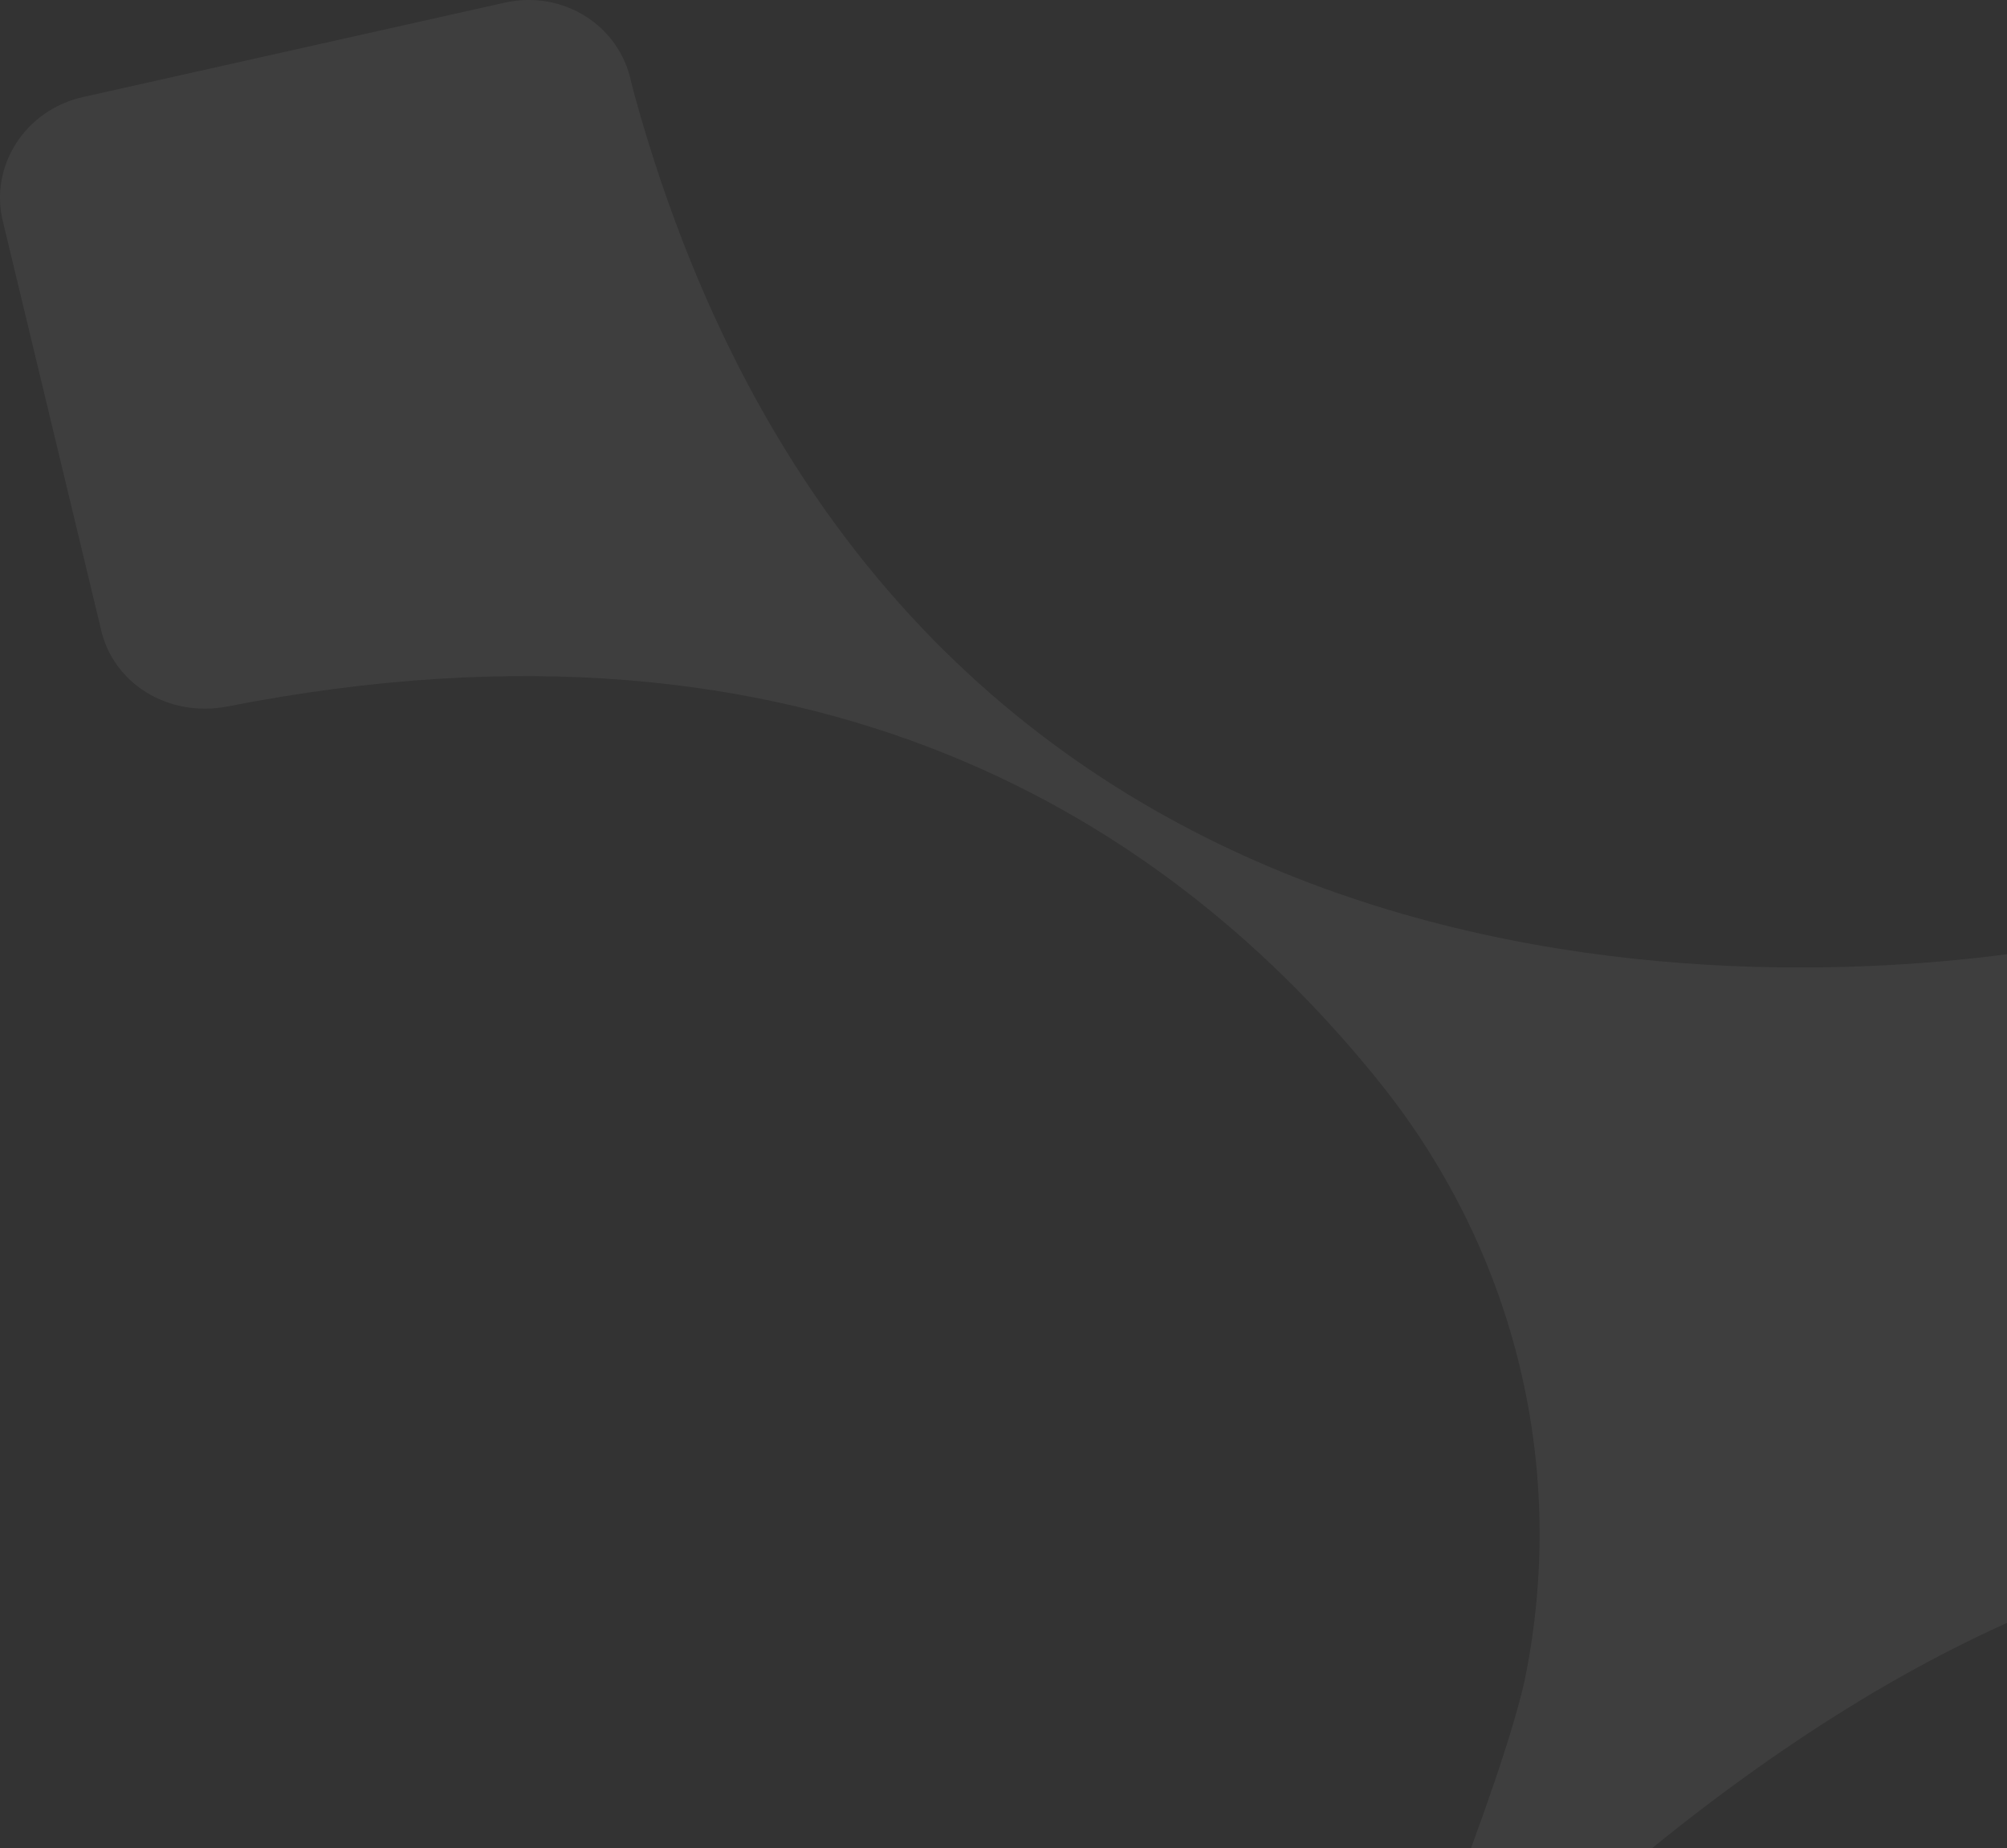 <svg width="101" height="93" viewBox="0 0 101 93" fill="none" xmlns="http://www.w3.org/2000/svg">
<rect x="0" y="0" width="101" height="93" fill="#333333" stroke="none"/>
<g clip-path="url(#clip0_467_52831)">
<path opacity="0.8" d="M4.174 4.885L25.381 0.138C28.327 -0.527 31.174 1.277 31.763 4.126L31.96 4.885C44.92 51.505 87.728 50.081 102.554 47.802C102.652 47.802 102.652 47.802 102.75 47.802C105.106 47.422 107.463 48.562 108.445 50.651C108.543 50.936 108.739 51.221 108.837 51.505C108.936 51.695 108.936 51.885 109.034 51.98L113.845 72.204C113.845 72.394 113.943 72.584 113.943 72.774C114.336 75.338 112.667 77.806 110.016 78.471C109.426 78.661 108.837 78.851 108.15 79.04C94.11 83.028 79.775 94.327 67.6 108C70.349 103.063 75.651 89.485 76.731 84.548C78.891 74.008 76.339 63.184 69.564 54.639C58.96 41.346 40.992 29.762 11.439 35.554C8.494 36.124 5.646 34.414 5.057 31.566L0.148 11.152C-0.539 8.398 1.228 5.55 4.174 4.885Z" fill="white" fill-opacity="0.07"/>
</g>
<defs>
<clipPath id="clip0_467_52831">
<rect width="101" height="93" fill="white"/>
</clipPath>
</defs>
</svg>

